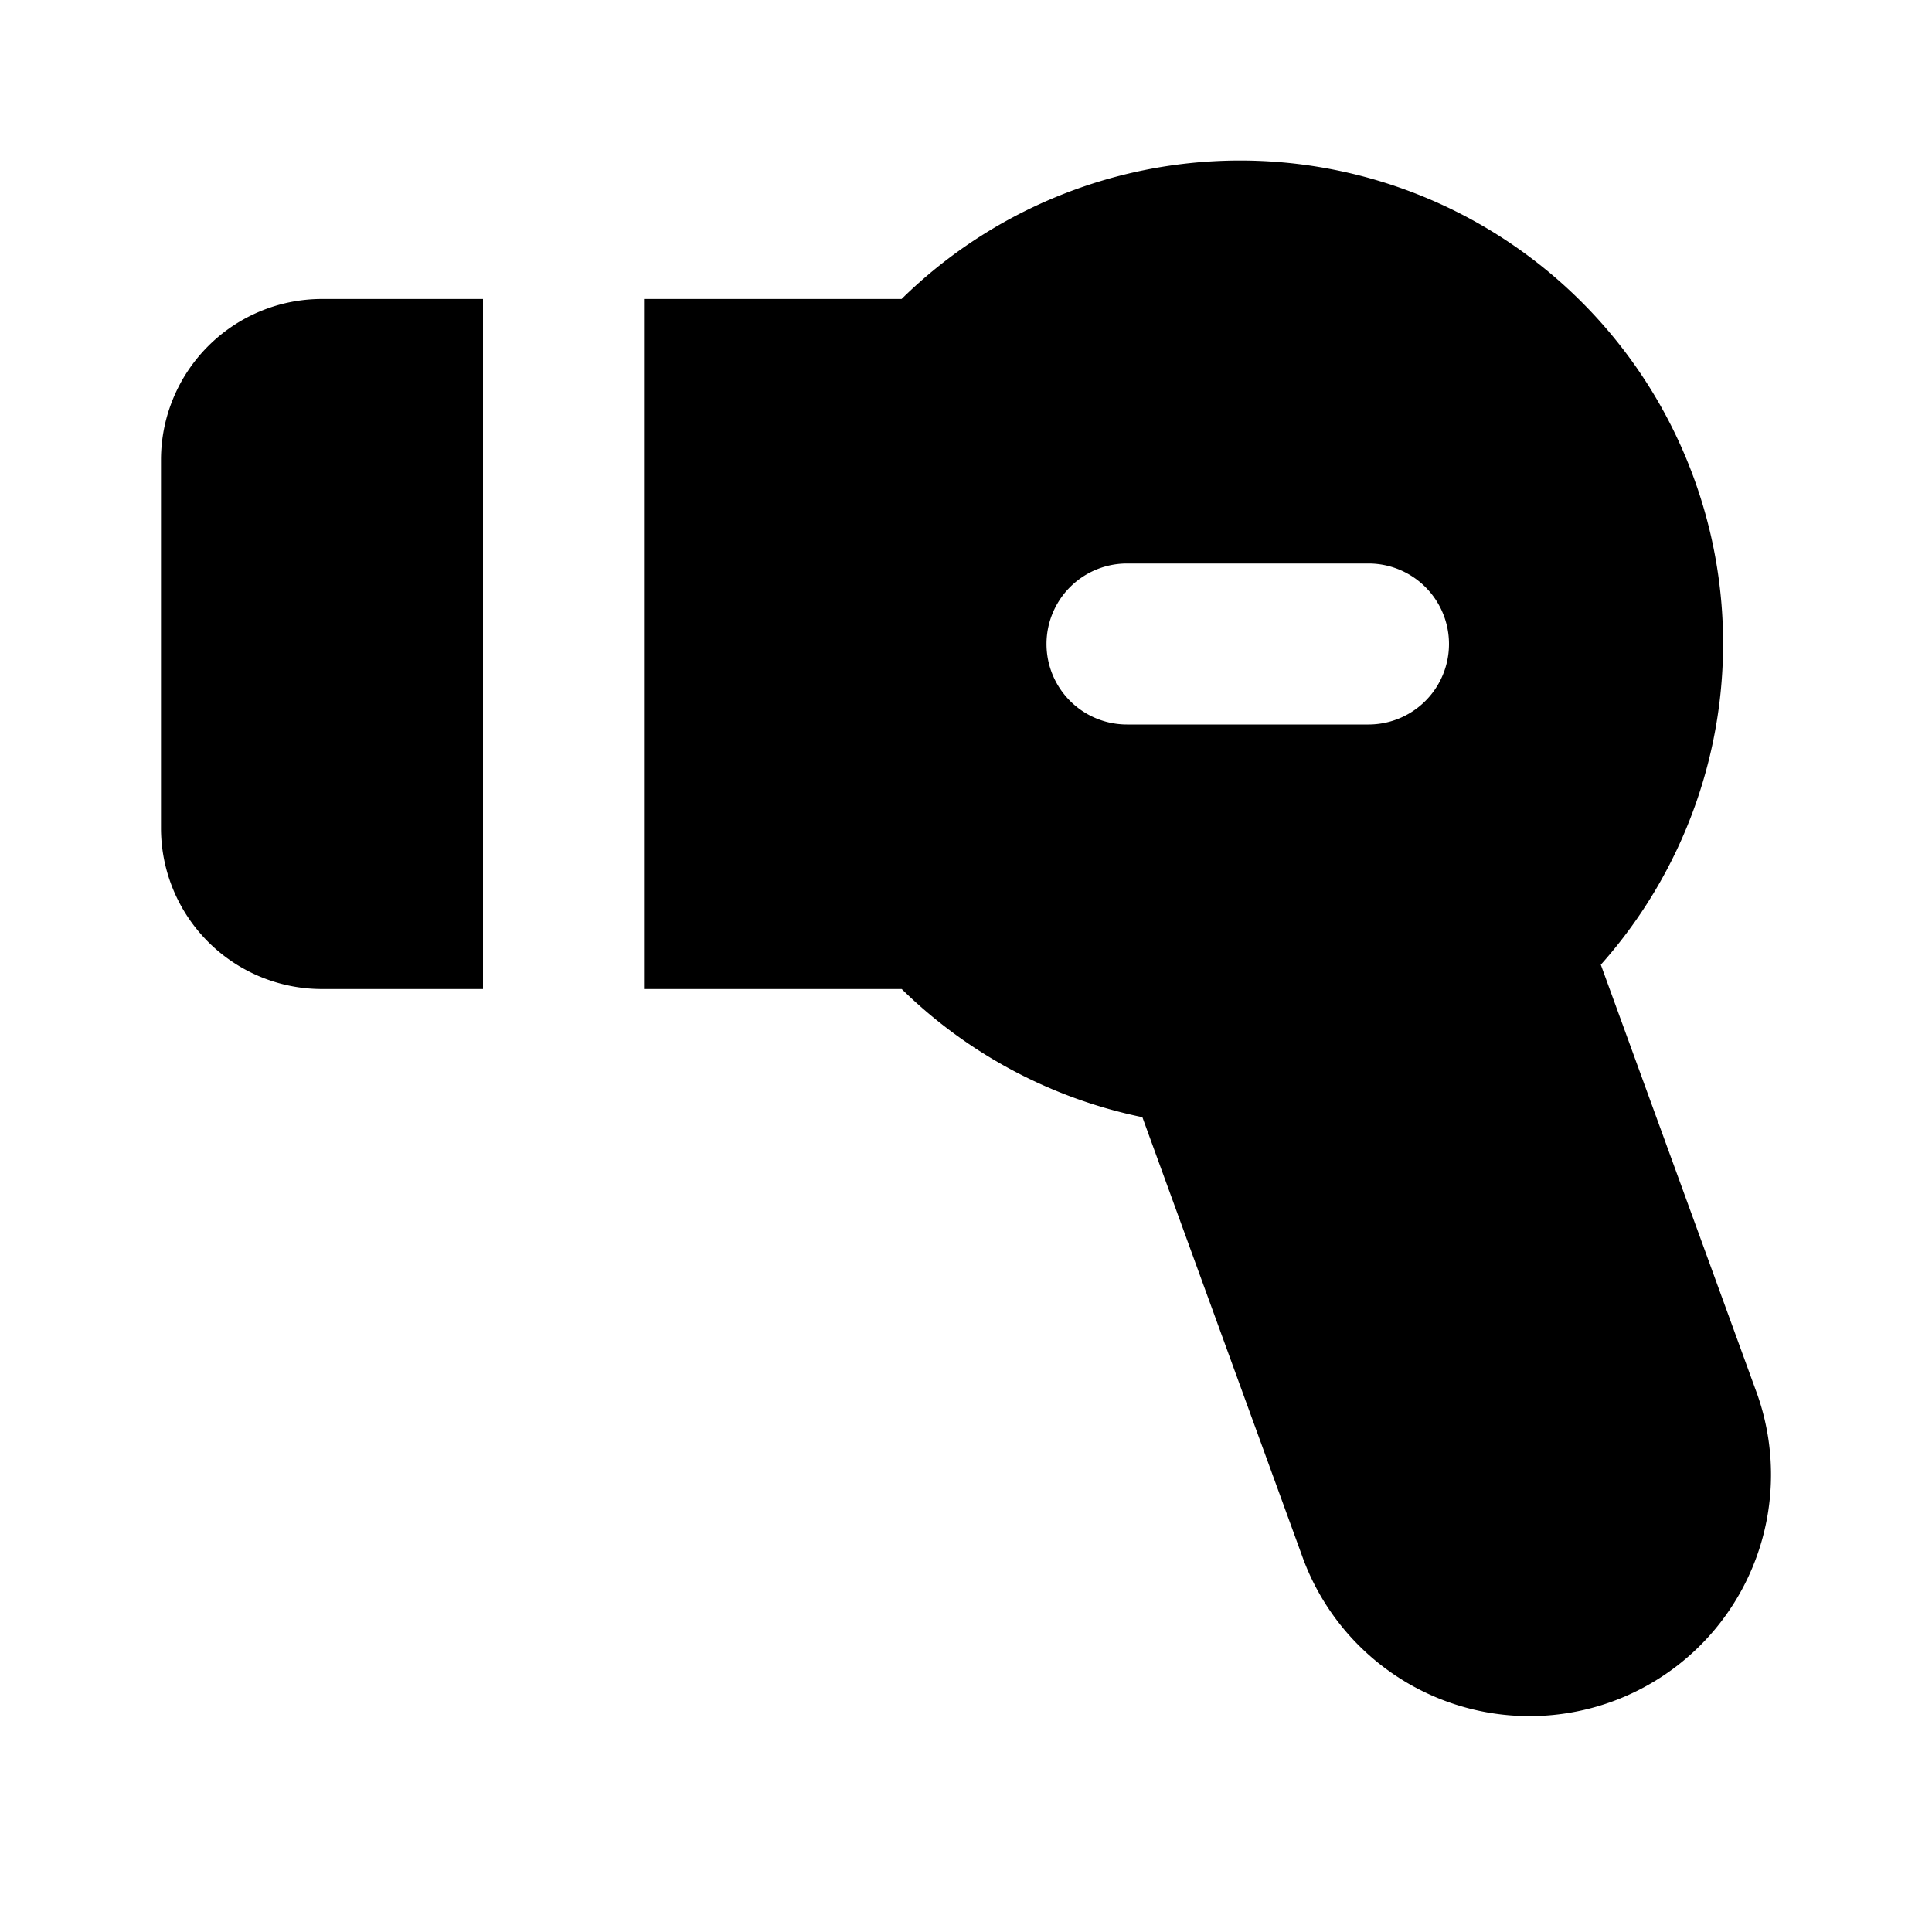 <svg xmlns="http://www.w3.org/2000/svg" width="1em" height="1em" viewBox="-2 -2 24 24"><path fill="currentColor" d="M6 10.286V1.714h3.2a6 6 0 0 1 8.686 8.27l1.925 5.286a3 3 0 1 1-5.638 2.052l-1.982-5.444a6 6 0 0 1-2.99-1.592zm-2 0H2a2 2 0 0 1-2-2V3.714a2 2 0 0 1 2-2h2zM12 5a1 1 0 0 0 0 2h3a1 1 0 0 0 0-2z"/></svg>